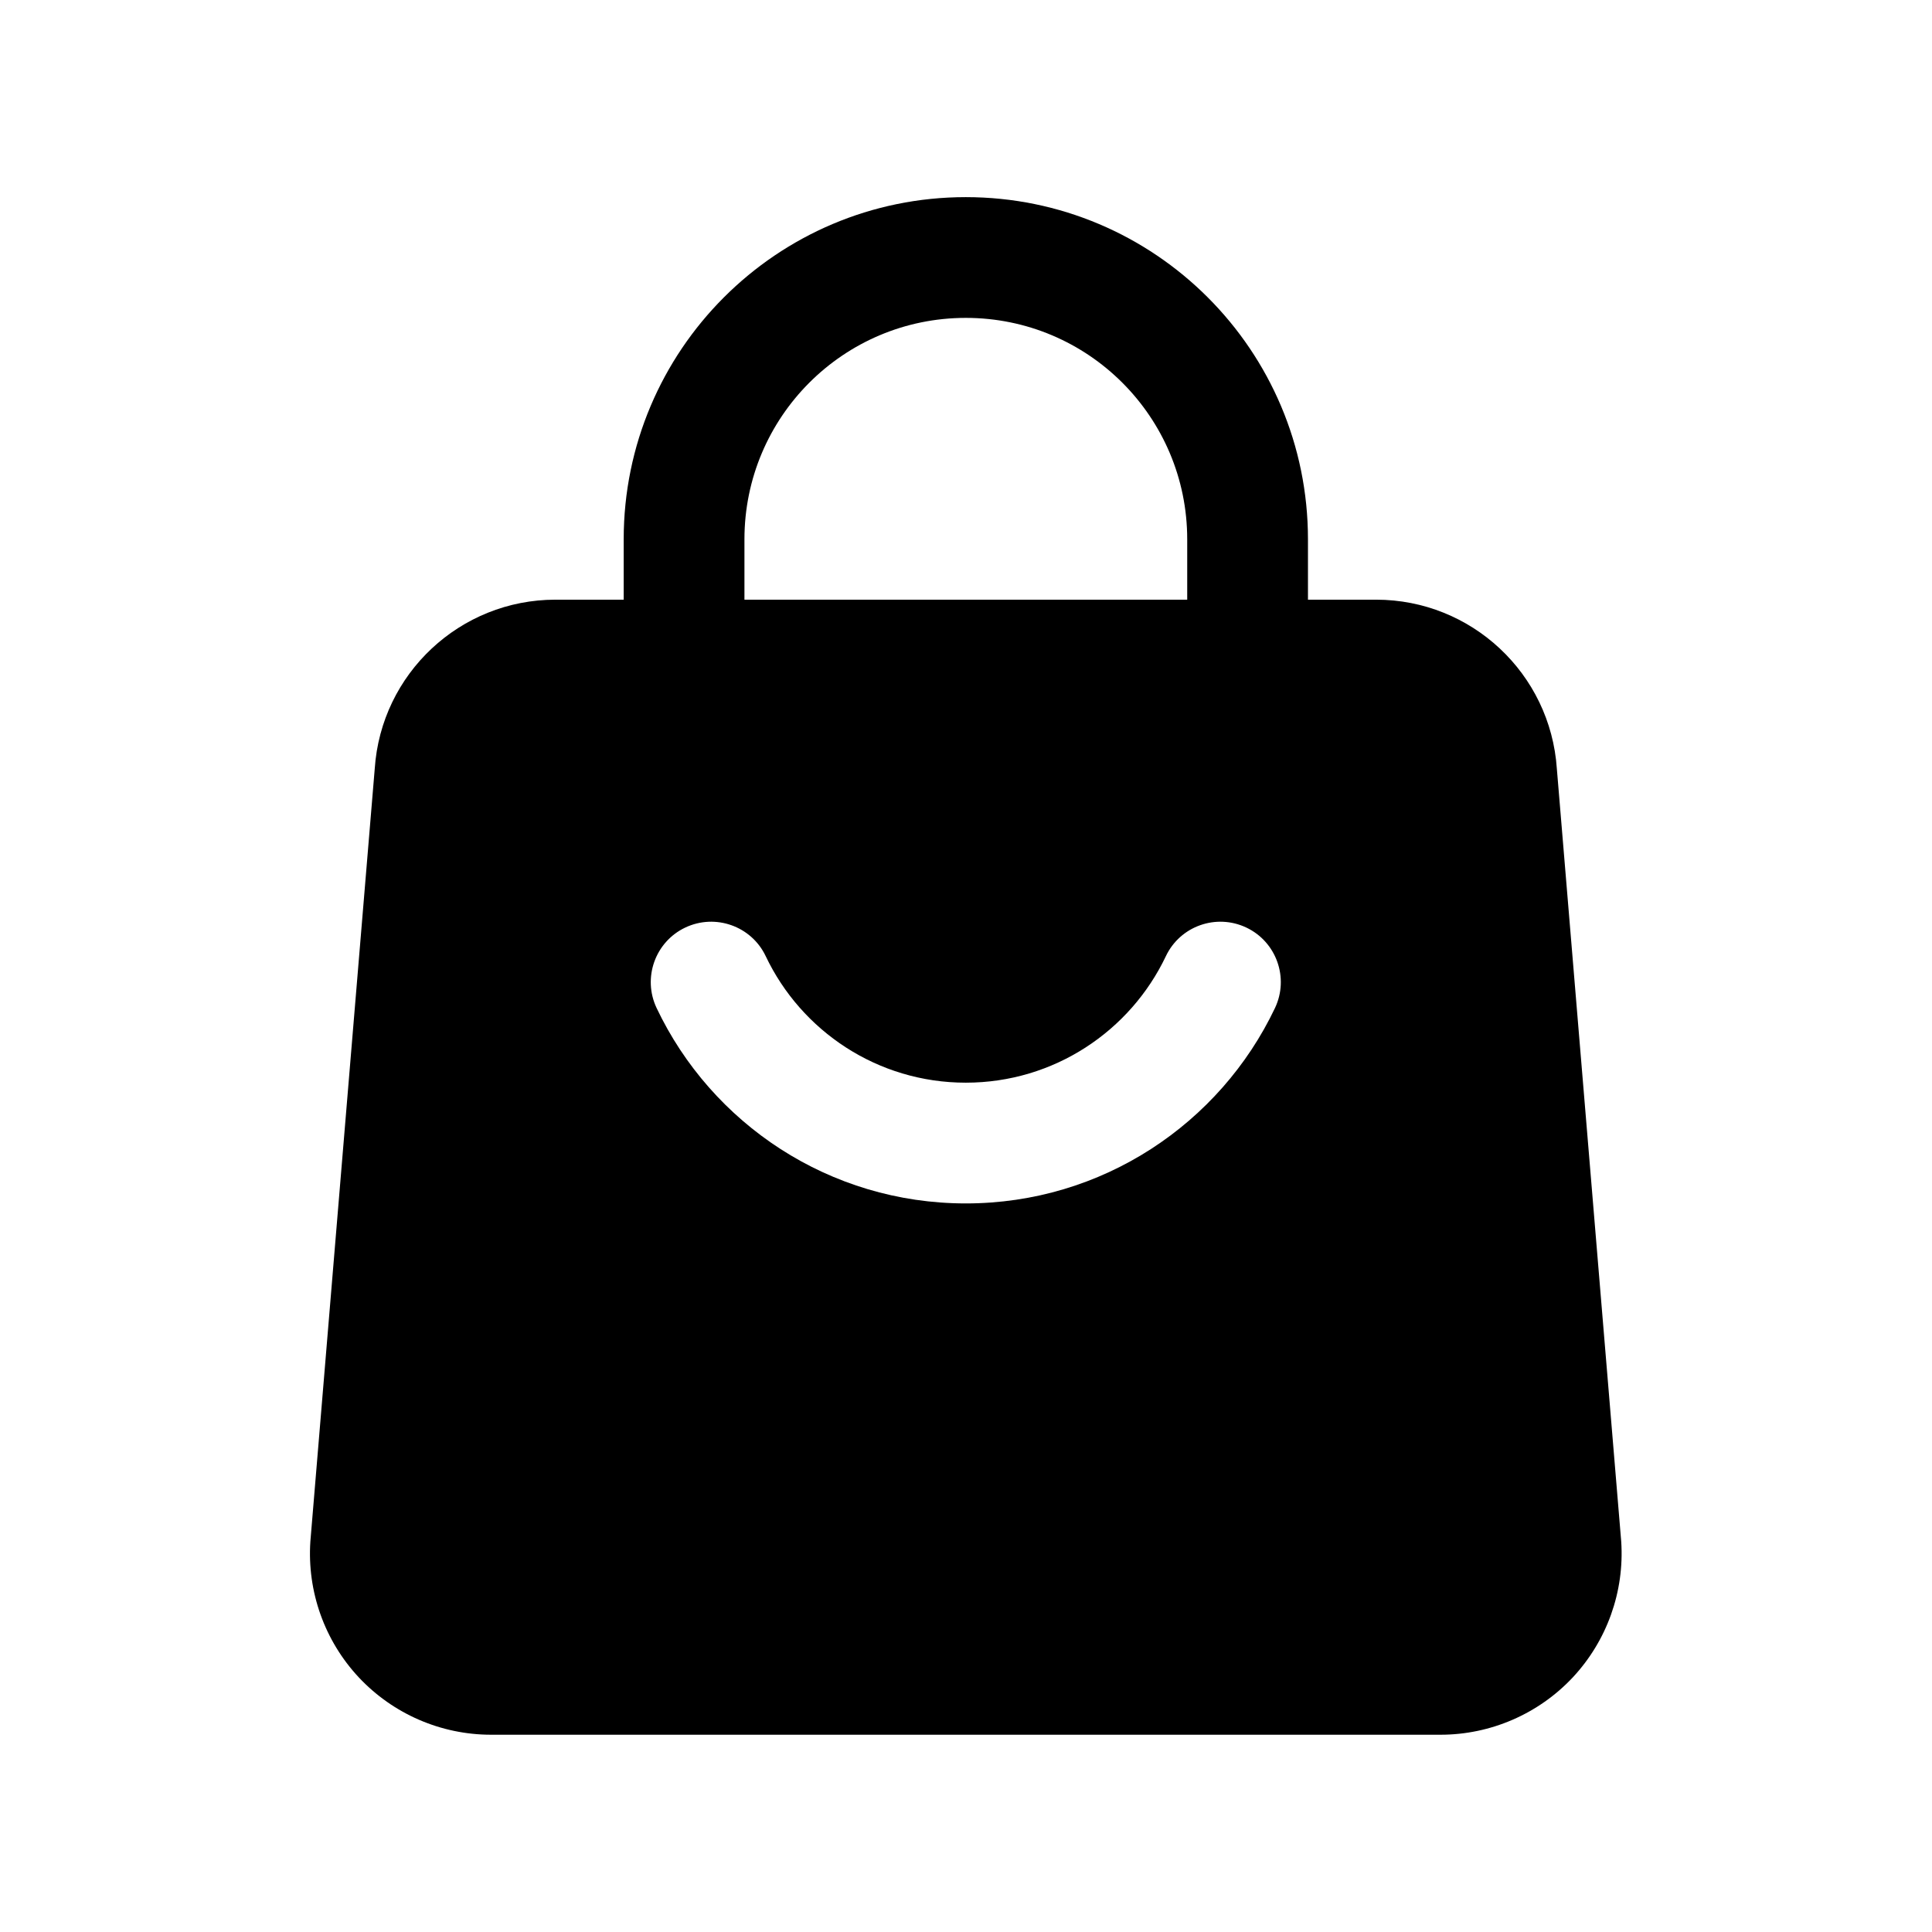 <svg width="28" height="28" viewBox="0 0 28 28" fill="none" xmlns="http://www.w3.org/2000/svg">
<path fill-rule="evenodd" clip-rule="evenodd" d="M18.956 9.566C18.956 10.049 18.564 10.441 18.081 10.441C17.598 10.441 17.206 10.049 17.206 9.566V7.816C17.206 6.044 15.77 4.607 13.997 4.607C12.225 4.607 10.789 6.044 10.789 7.816V9.566C10.789 10.049 10.397 10.441 9.914 10.441C9.431 10.441 9.039 10.049 9.039 9.566V7.816C9.039 5.078 11.259 2.857 13.997 2.857C16.736 2.857 18.956 5.078 18.956 7.816V9.566Z" fill="black"/>
<path fill-rule="evenodd" clip-rule="evenodd" d="M22.563 11.141L23.496 22.341C23.544 23.067 23.289 23.779 22.794 24.31C22.297 24.84 21.602 25.141 20.877 25.141H7.117C6.391 25.141 5.697 24.84 5.2 24.31C4.704 23.779 4.45 23.067 4.498 22.341L5.431 11.141C5.523 9.762 6.669 8.691 8.05 8.691H19.943C21.325 8.691 22.47 9.762 22.563 11.141ZM16.897 13.857C16.382 14.941 15.277 15.691 13.997 15.691C12.717 15.691 11.612 14.941 11.097 13.857C10.89 13.421 10.367 13.236 9.931 13.443C9.495 13.65 9.309 14.172 9.516 14.609C10.311 16.284 12.019 17.441 13.997 17.441C15.974 17.441 17.682 16.284 18.478 14.609C18.685 14.172 18.499 13.65 18.063 13.443C17.626 13.236 17.104 13.421 16.897 13.857Z" fill="black"/>
</svg>
